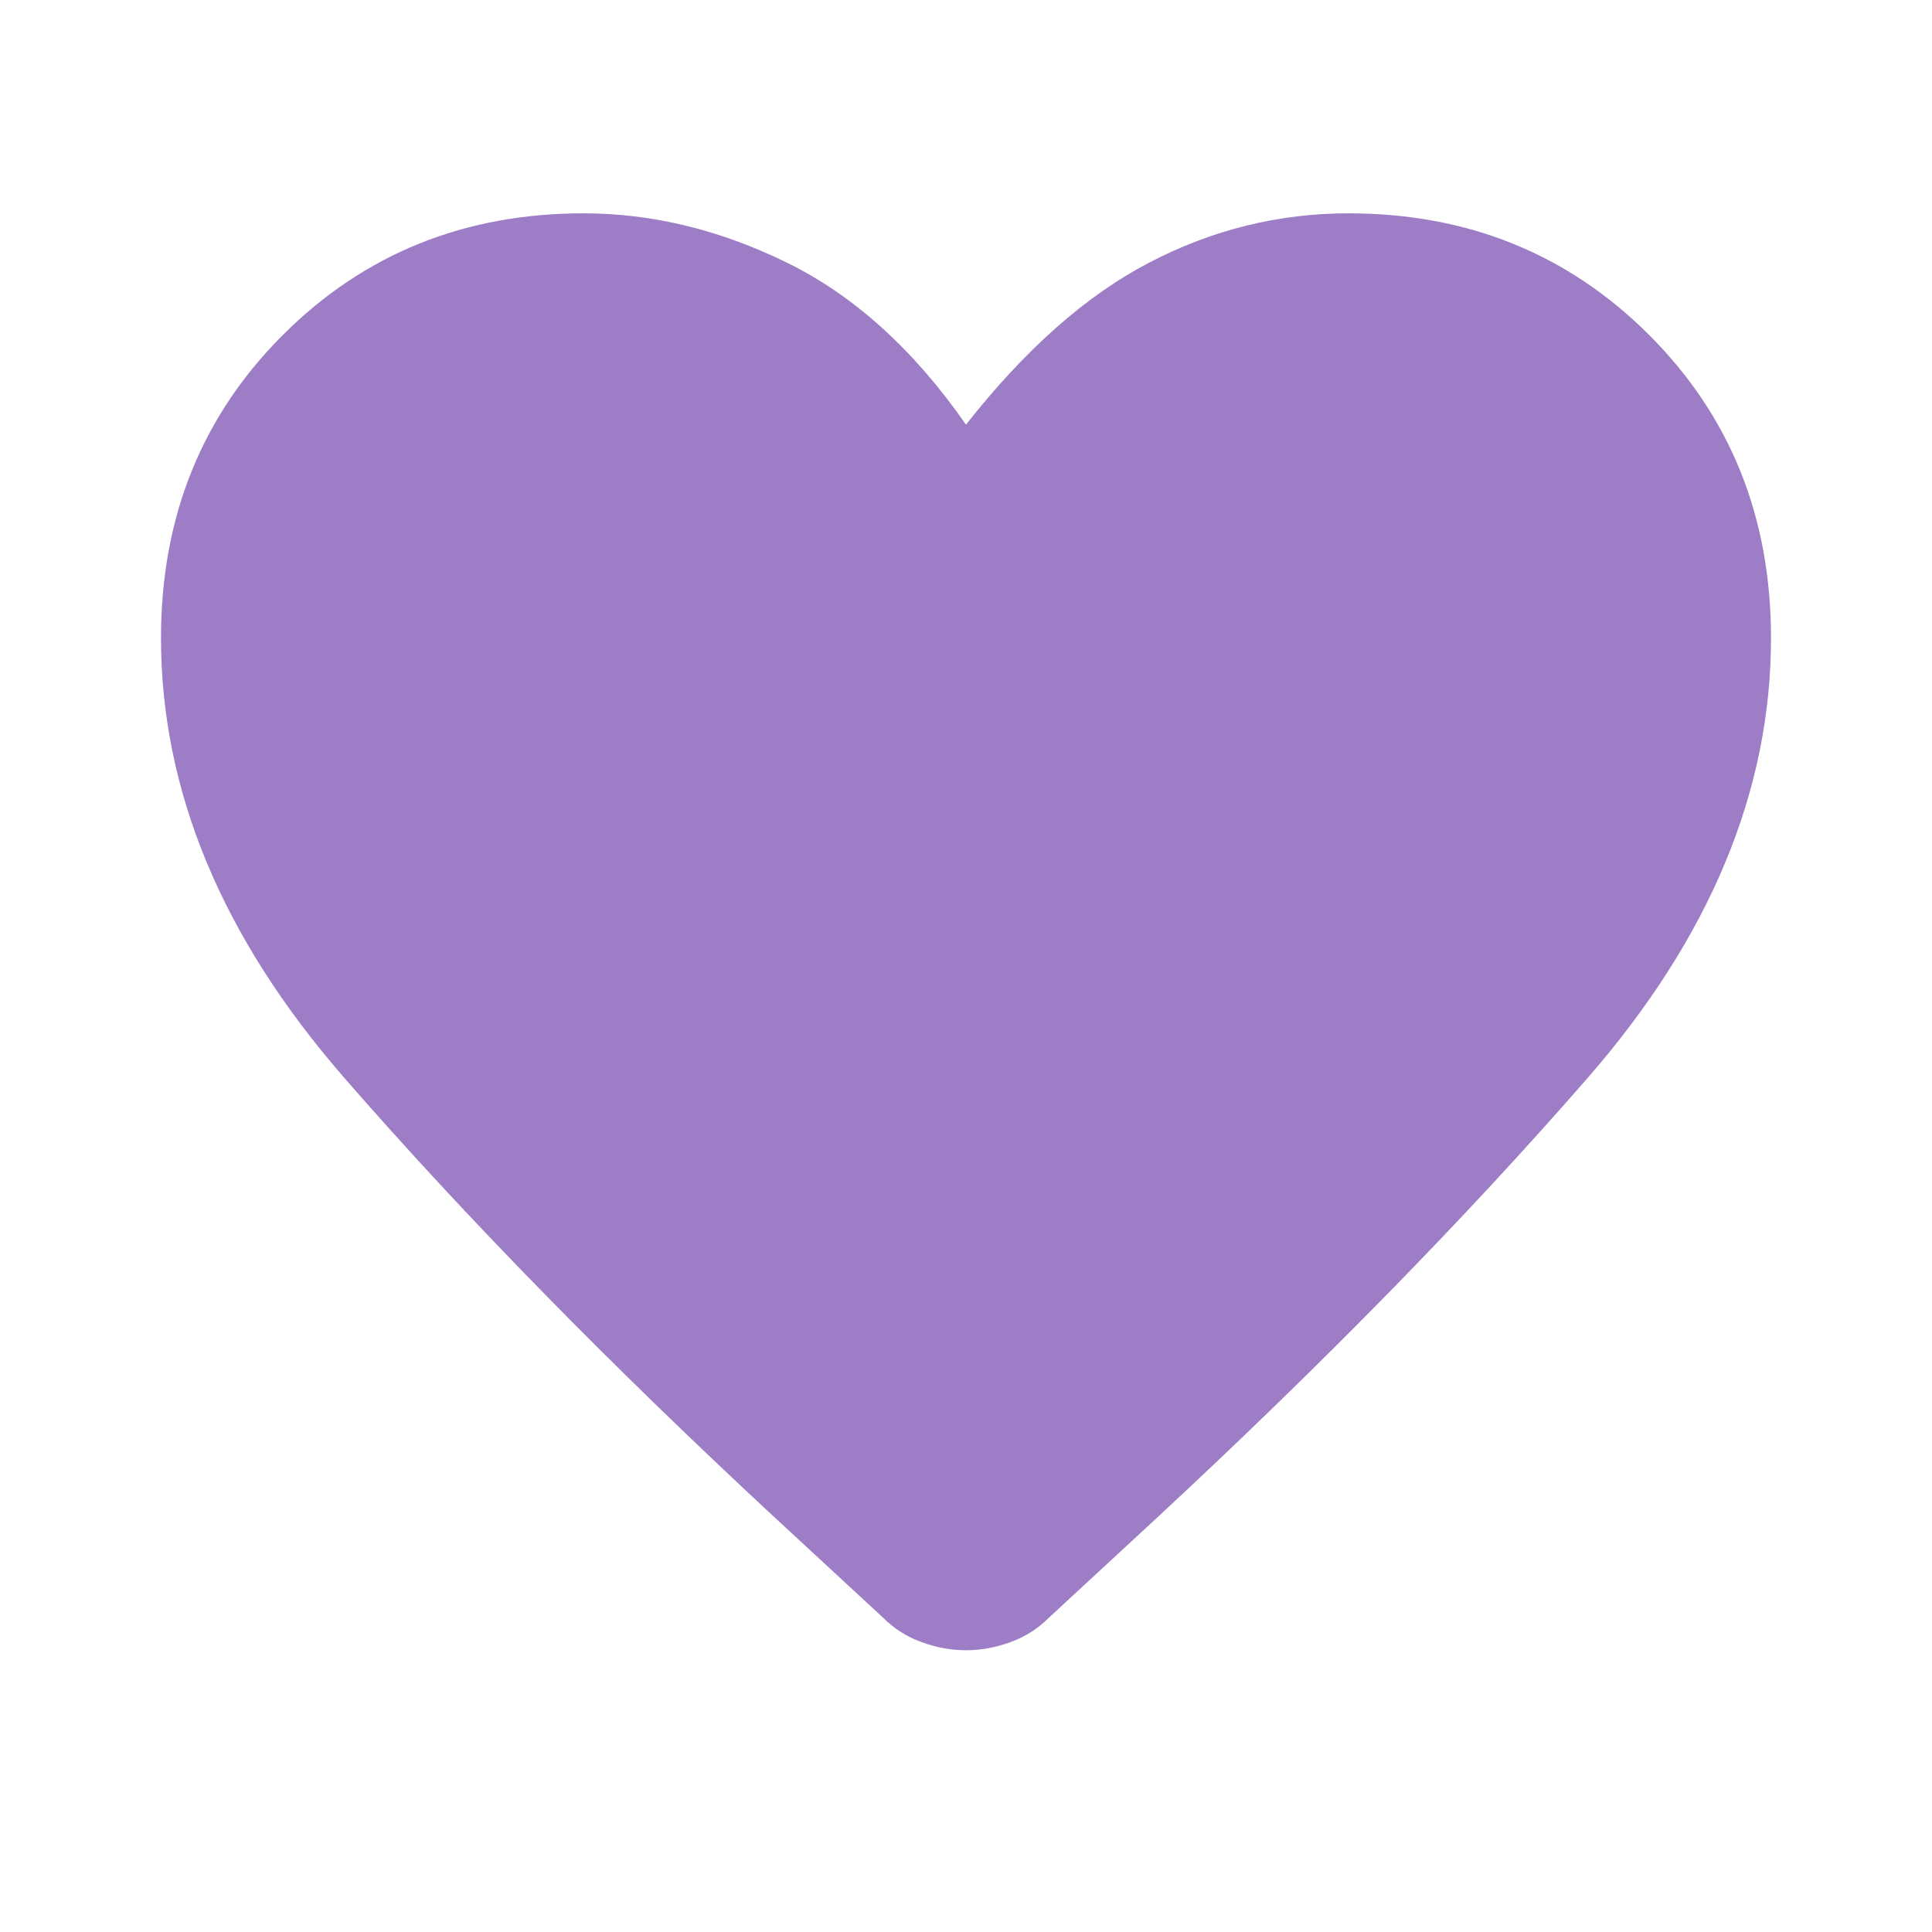 <svg xmlns="http://www.w3.org/2000/svg" fill="#9e7dc7" height="48" viewBox="0 -960 960 960" width="48"><path d="M480-140q-11 0-22-4t-19-12l-53-49Q262-320 171-424.5T80-643q0-90 60.5-150.5T290-854q51 0 101 24.5t89 80.5q44-56 91-80.5t99-24.5q89 0 149.5 60.5T880-643q0 114-91 218.5T574-205l-53 49q-8 8-19 12t-22 4Z"/></svg>

